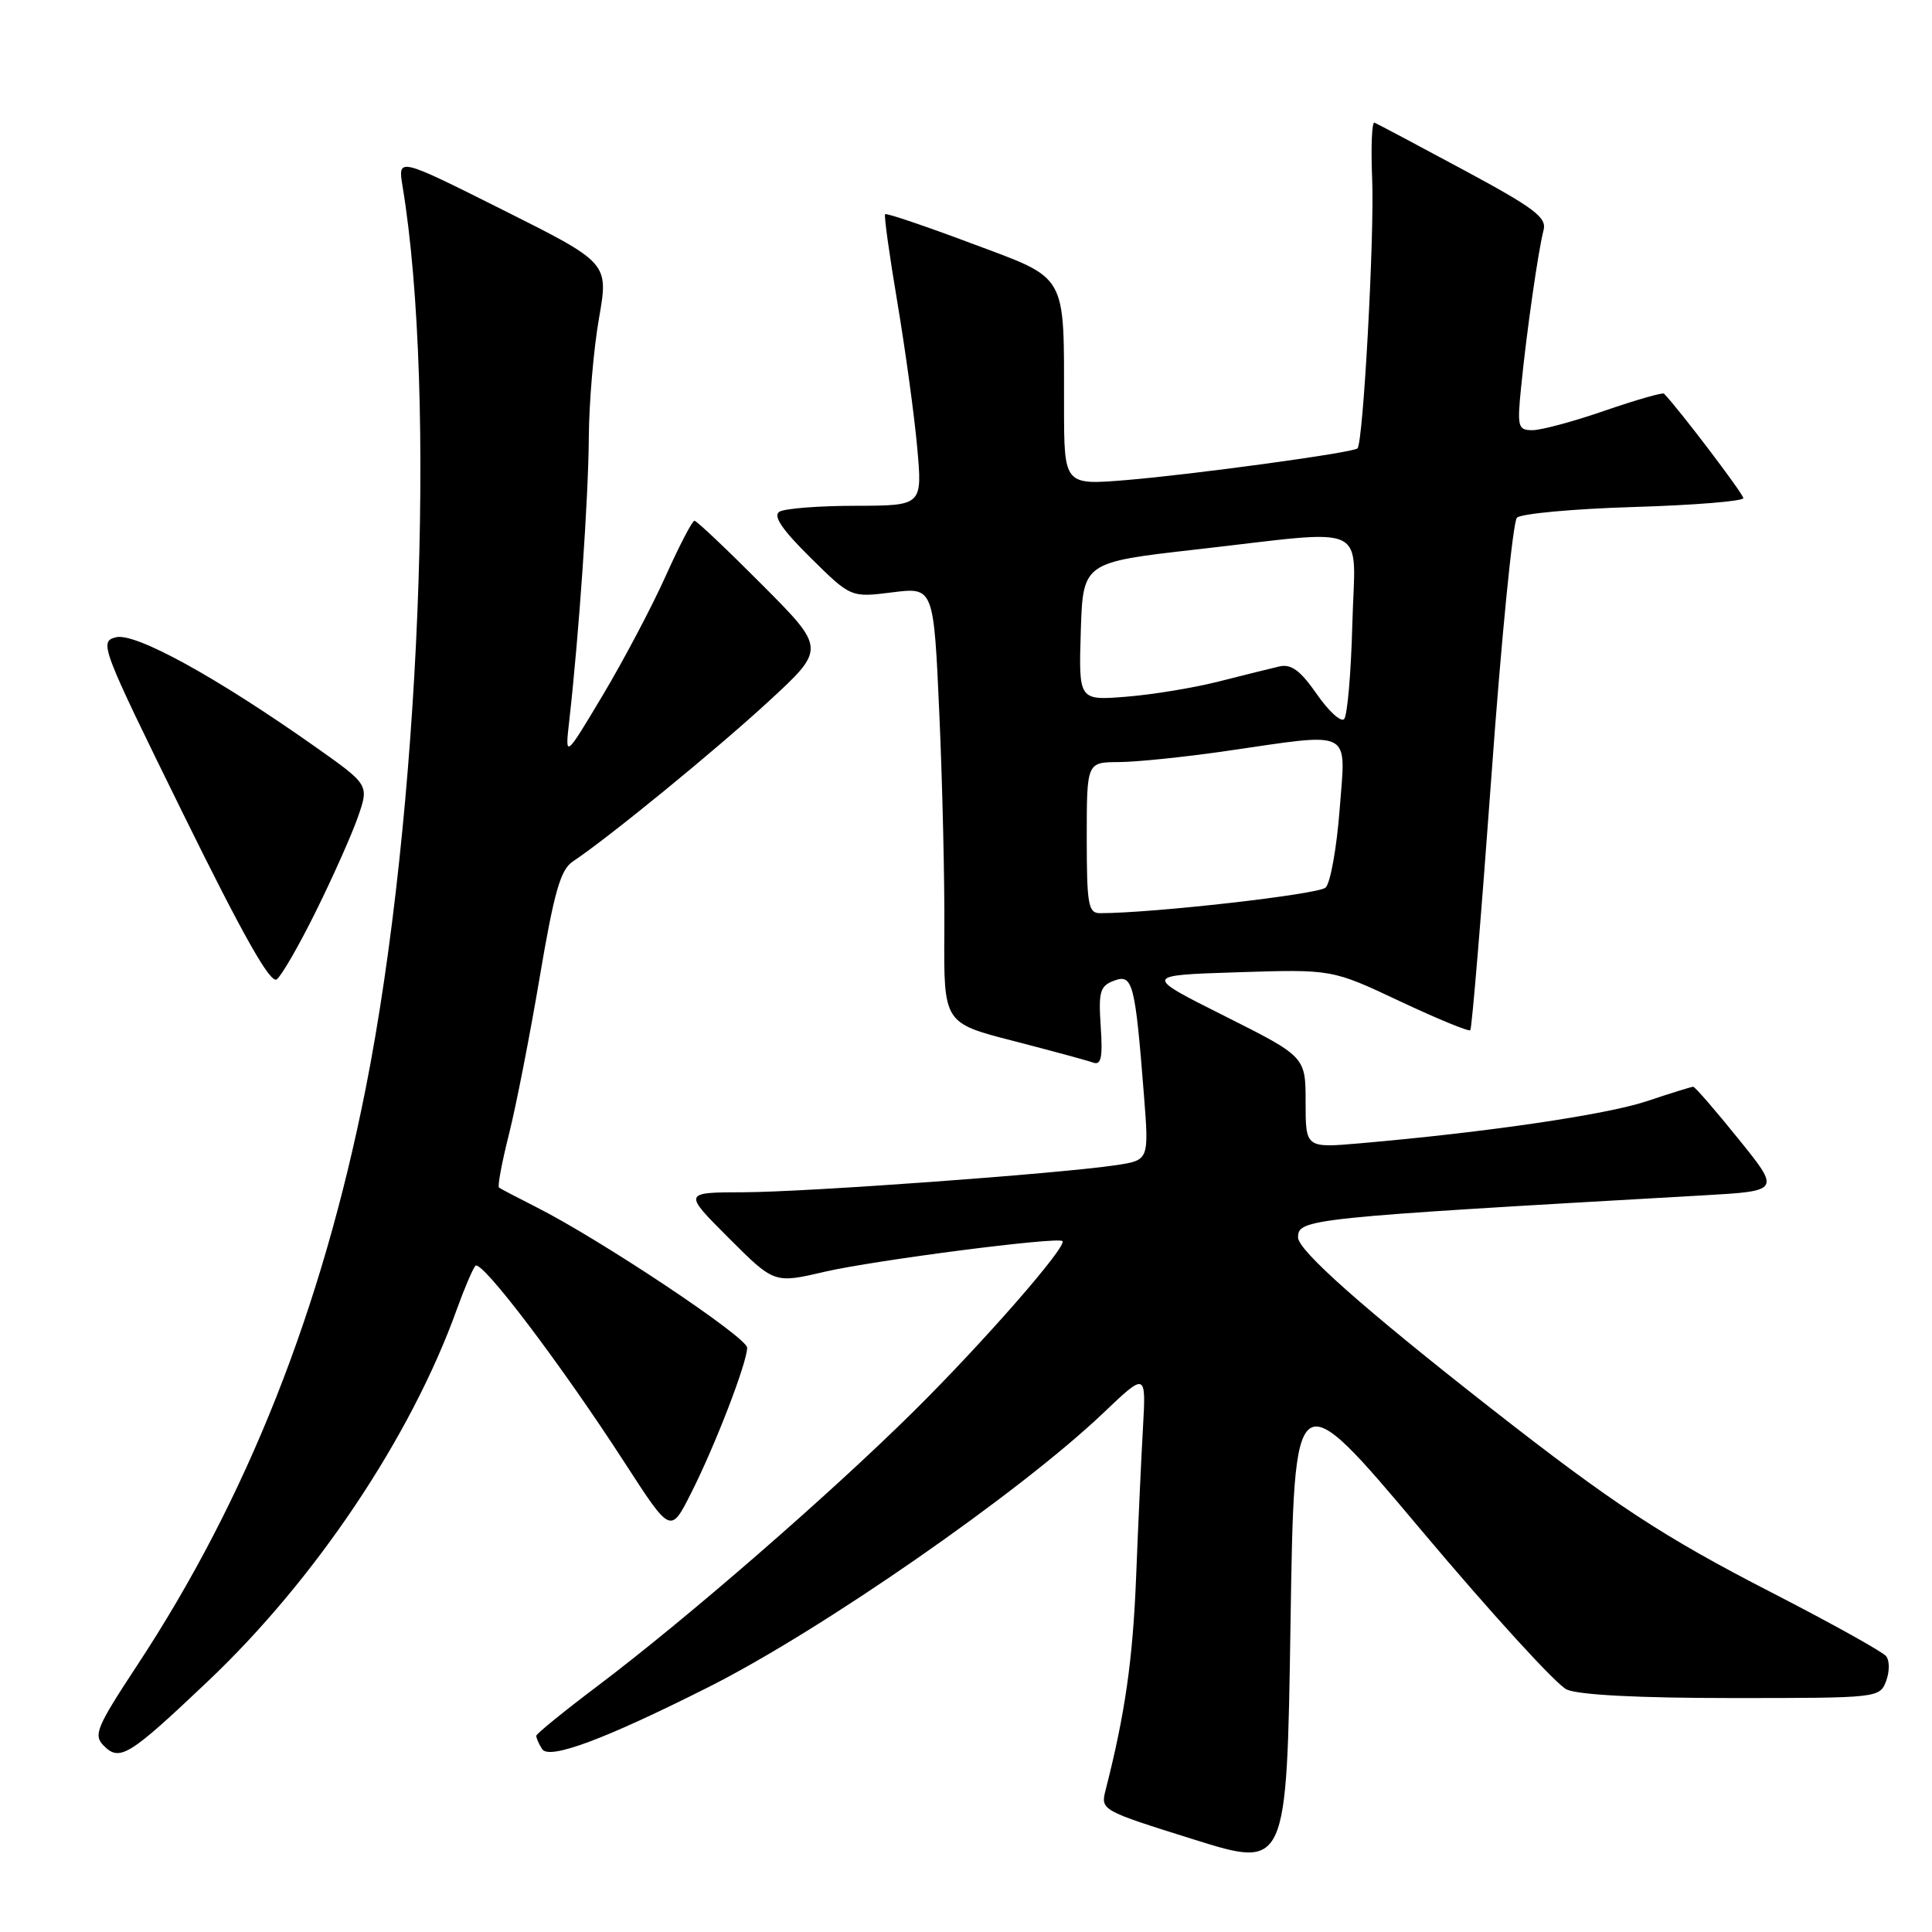 <?xml version="1.0" encoding="UTF-8" standalone="no"?>
<!DOCTYPE svg PUBLIC "-//W3C//DTD SVG 1.1//EN" "http://www.w3.org/Graphics/SVG/1.1/DTD/svg11.dtd" >
<svg xmlns="http://www.w3.org/2000/svg" xmlns:xlink="http://www.w3.org/1999/xlink" version="1.1" viewBox="0 0 256 256">
 <g >
 <path fill="currentColor"
d=" M 188.31 202.74 C 197.55 213.73 206.23 223.24 207.60 223.87 C 209.19 224.59 217.18 225.00 229.58 225.00 C 248.87 225.00 249.07 224.98 249.92 222.75 C 250.39 221.51 250.39 220.03 249.92 219.45 C 249.46 218.87 242.65 215.08 234.79 211.04 C 220.30 203.59 213.75 199.29 197.51 186.57 C 180.79 173.48 172.00 165.69 172.00 163.97 C 172.00 161.50 173.18 161.38 225.72 158.39 C 235.93 157.81 235.93 157.81 230.35 150.91 C 227.29 147.11 224.59 144.00 224.36 144.00 C 224.13 144.00 221.36 144.86 218.22 145.91 C 212.87 147.70 197.02 150.03 180.25 151.49 C 173.00 152.12 173.00 152.12 173.00 146.07 C 173.00 140.02 173.00 140.02 162.25 134.62 C 151.50 129.23 151.50 129.23 164.00 128.83 C 176.50 128.43 176.50 128.43 185.47 132.66 C 190.41 134.98 194.62 136.72 194.82 136.51 C 195.03 136.30 196.29 121.16 197.62 102.85 C 198.94 84.55 200.47 69.13 201.00 68.60 C 201.54 68.06 208.51 67.42 216.49 67.18 C 224.47 66.94 231.00 66.41 231.00 66.00 C 231.00 65.44 222.43 54.15 220.49 52.16 C 220.31 51.98 216.78 52.99 212.66 54.41 C 208.54 55.84 204.22 57.00 203.07 57.00 C 201.13 57.00 201.02 56.60 201.56 51.25 C 202.28 43.96 203.84 33.10 204.53 30.50 C 204.97 28.81 203.34 27.58 193.90 22.50 C 187.77 19.20 182.47 16.39 182.12 16.25 C 181.78 16.11 181.64 19.48 181.82 23.75 C 182.13 31.27 180.63 58.74 179.87 59.42 C 179.25 59.99 158.08 62.88 149.25 63.61 C 141.00 64.29 141.00 64.29 140.99 53.89 C 140.97 35.94 141.62 37.08 128.70 32.24 C 122.59 29.95 117.45 28.21 117.28 28.38 C 117.12 28.55 117.85 33.82 118.91 40.09 C 119.96 46.37 121.15 54.99 121.53 59.25 C 122.23 67.00 122.23 67.00 113.37 67.02 C 108.49 67.02 103.94 67.38 103.27 67.81 C 102.40 68.36 103.64 70.19 107.39 73.89 C 112.74 79.18 112.74 79.18 118.23 78.49 C 123.72 77.80 123.72 77.80 124.47 94.65 C 124.88 103.92 125.18 116.91 125.13 123.53 C 125.05 135.56 125.05 135.56 134.28 137.93 C 139.35 139.24 144.11 140.53 144.85 140.80 C 145.91 141.18 146.13 140.13 145.85 136.01 C 145.54 131.37 145.76 130.64 147.63 129.94 C 150.09 129.03 150.41 130.23 151.58 145.12 C 152.25 153.73 152.25 153.73 147.88 154.39 C 140.22 155.53 106.81 157.96 98.51 157.98 C 90.52 158.00 90.52 158.00 96.55 164.03 C 102.59 170.07 102.59 170.07 109.20 168.53 C 115.84 166.99 140.18 163.85 140.78 164.45 C 141.45 165.12 130.31 177.86 121.08 187.00 C 109.93 198.03 91.06 214.43 79.30 223.31 C 74.79 226.71 71.08 229.72 71.06 230.00 C 71.05 230.28 71.39 231.07 71.83 231.76 C 72.76 233.22 80.08 230.50 93.94 223.52 C 108.87 216.00 135.12 197.77 146.18 187.24 C 151.86 181.83 151.86 181.83 151.45 189.17 C 151.22 193.20 150.81 202.12 150.54 209.00 C 150.10 219.94 149.08 227.09 146.50 237.18 C 145.82 239.85 145.89 239.89 158.16 243.73 C 170.50 247.60 170.50 247.60 171.00 215.17 C 171.50 182.75 171.50 182.75 188.31 202.74 Z  M 27.48 222.84 C 41.79 209.31 54.46 190.39 60.53 173.50 C 61.52 170.75 62.63 168.15 62.99 167.73 C 63.76 166.82 74.35 180.78 82.84 193.92 C 88.86 203.22 88.86 203.22 91.55 197.89 C 94.73 191.63 99.00 180.55 99.00 178.58 C 99.00 177.19 79.45 164.17 71.00 159.92 C 68.53 158.67 66.33 157.52 66.12 157.36 C 65.91 157.20 66.50 154.02 67.44 150.29 C 68.38 146.57 70.21 137.21 71.51 129.51 C 73.42 118.21 74.27 115.24 75.89 114.16 C 80.68 110.97 94.83 99.40 101.82 92.96 C 109.42 85.96 109.42 85.96 100.98 77.48 C 96.34 72.82 92.31 69.00 92.02 69.00 C 91.73 69.00 90.01 72.31 88.19 76.36 C 86.38 80.40 82.63 87.49 79.88 92.10 C 74.86 100.50 74.86 100.50 75.43 95.50 C 76.72 84.08 77.97 65.95 78.02 58.00 C 78.05 53.33 78.66 46.20 79.37 42.17 C 80.65 34.84 80.65 34.84 66.68 27.84 C 52.71 20.84 52.71 20.84 53.34 24.67 C 57.91 52.38 55.63 108.07 48.45 144.26 C 42.64 173.54 32.74 198.54 18.20 220.63 C 12.75 228.92 12.34 229.91 13.76 231.33 C 15.87 233.44 17.10 232.68 27.48 222.84 Z  M 41.89 120.69 C 44.12 116.19 46.61 110.59 47.43 108.25 C 48.91 103.99 48.91 103.99 41.71 98.91 C 28.64 89.69 17.92 83.80 15.37 84.44 C 13.11 85.01 13.36 85.66 24.27 107.84 C 32.26 124.07 35.84 130.40 36.67 129.77 C 37.32 129.28 39.67 125.20 41.89 120.69 Z  M 144.00 111.00 C 144.00 101.00 144.00 101.00 148.25 100.98 C 150.59 100.97 157.00 100.31 162.50 99.51 C 179.48 97.05 178.33 96.46 177.51 107.25 C 177.12 112.34 176.29 117.00 175.65 117.61 C 174.72 118.51 152.69 121.01 145.75 121.00 C 144.20 121.00 144.00 119.86 144.00 111.00 Z  M 174.47 91.96 C 172.33 88.87 171.10 87.96 169.56 88.30 C 168.43 88.56 164.80 89.46 161.50 90.30 C 158.20 91.14 152.67 92.05 149.21 92.32 C 142.93 92.82 142.93 92.82 143.21 83.66 C 143.50 74.51 143.50 74.51 158.50 72.81 C 181.98 70.15 179.55 68.99 179.19 82.75 C 179.02 89.21 178.53 94.85 178.10 95.29 C 177.67 95.72 176.04 94.22 174.47 91.96 Z "/>
</g>
</svg>